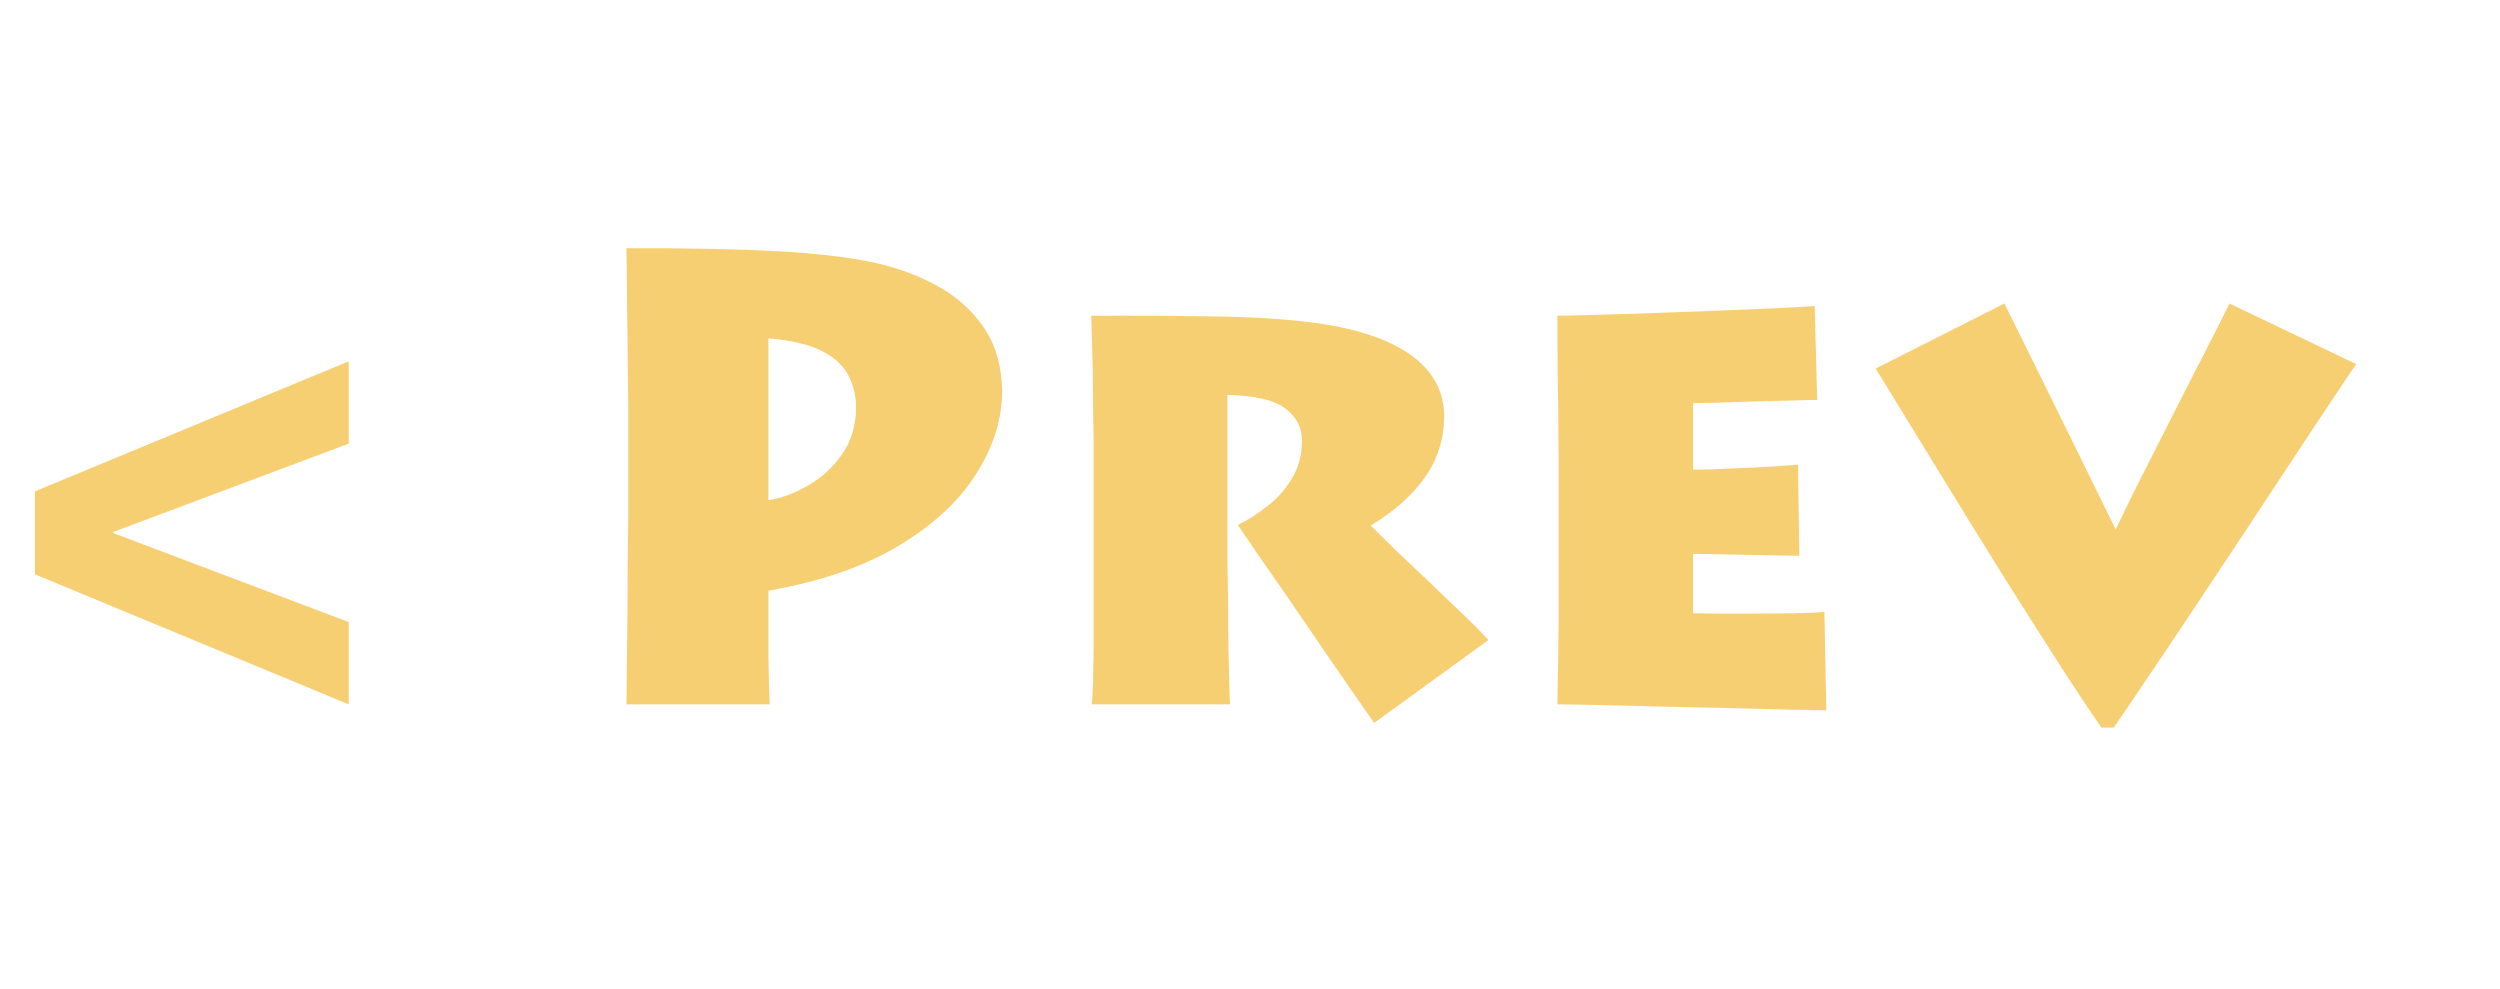<?xml version="1.0" encoding="UTF-8" standalone="no"?>
<svg xmlns:ffdec="https://www.free-decompiler.com/flash" xmlns:xlink="http://www.w3.org/1999/xlink" ffdec:objectType="text" height="29.9px" width="75.6px" xmlns="http://www.w3.org/2000/svg">
  <g transform="matrix(1.0, 0.0, 0.0, 1.0, 56.55, 2.0)">
    <g transform="matrix(1.0, 0.0, 0.0, 1.0, -56.55, -2.0)">
      <use fill="#f7cf73" height="29.9" transform="matrix(0.019, 0.0, 0.0, 0.019, 0.0, 21.3)" width="75.6" xlink:href="#font_Lithos_Pro_Regular__0"/>
    </g>
    <g transform="matrix(1.0, 0.0, 0.0, 1.0, -56.55, -2.0)">
      <use fill="#f7cf73" height="29.9" transform="matrix(0.019, 0.0, 0.0, 0.019, 16.9, 21.3)" width="75.6" xlink:href="#font_Lithos_Pro_Regular_P0"/>
      <use fill="#f7cf73" height="29.9" transform="matrix(0.019, 0.0, 0.0, 0.019, 31.2, 21.3)" width="75.6" xlink:href="#font_Lithos_Pro_Regular_r0"/>
      <use fill="#f7cf73" height="29.9" transform="matrix(0.019, 0.0, 0.0, 0.019, 45.3, 21.3)" width="75.6" xlink:href="#font_Lithos_Pro_Regular_e0"/>
      <use fill="#f7cf73" height="29.9" transform="matrix(0.019, 0.0, 0.0, 0.019, 56.7, 21.3)" width="75.6" xlink:href="#font_Lithos_Pro_Regular_v0"/>
    </g>
  </g>
  <defs>
    <g id="font_Lithos_Pro_Regular__0">
      <path d="M55.5 -207.0 L55.5 -207.0 55.5 -339.0 555.0 -546.0 555.0 -415.0 180.5 -274.5 180.5 -272.5 555.0 -131.0 555.0 0.0 55.5 -207.0" fill-rule="evenodd" stroke="none"/>
    </g>
    <g id="font_Lithos_Pro_Regular_P0">
      <path d="M333.5 -582.5 L333.5 -582.5 333.5 -325.0 Q364.0 -329.5 396.0 -348.0 428.0 -366.0 450.0 -397.0 472.0 -427.5 473.0 -470.0 473.5 -499.0 461.0 -523.0 449.0 -547.0 418.5 -562.5 388.0 -578.0 333.5 -582.5 M335.5 0.0 L335.5 0.0 107.5 0.0 Q108.0 -14.0 108.0 -47.5 108.5 -81.5 109.0 -126.0 109.5 -170.5 109.5 -216.5 110.0 -262.5 110.5 -301.5 110.5 -340.5 110.5 -363.0 L110.5 -475.5 Q110.5 -483.0 110.0 -509.0 110.0 -534.5 109.5 -569.0 109.0 -604.0 108.5 -638.0 108.0 -672.0 108.0 -696.0 107.5 -720.5 107.5 -726.0 253.0 -726.5 351.5 -721.0 450.0 -715.5 513.0 -700.5 565.0 -687.5 608.5 -662.5 652.0 -637.0 678.5 -596.5 704.5 -556.5 705.5 -499.0 705.5 -431.5 664.0 -366.5 623.0 -301.5 540.0 -252.0 457.5 -202.5 333.5 -181.0 L333.5 -153.5 Q333.5 -145.0 333.5 -124.0 333.5 -102.5 333.5 -77.0 334.0 -51.5 334.5 -30.0 335.0 -9.0 335.5 0.0" fill-rule="evenodd" stroke="none"/>
    </g>
    <g id="font_Lithos_Pro_Regular_r0">
      <path d="M311.5 -492.5 L311.5 -266.0 Q311.5 -255.5 311.5 -227.5 312.0 -199.0 312.5 -162.0 312.5 -125.5 313.0 -90.0 314.0 -54.5 314.5 -29.5 315.0 -5.0 315.5 0.0 L95.5 0.0 Q96.5 -7.0 97.5 -31.5 98.0 -56.0 98.5 -89.5 98.5 -123.0 98.5 -156.5 98.5 -190.0 98.5 -214.0 98.5 -238.5 98.5 -244.5 L98.5 -386.0 Q98.5 -394.5 98.5 -419.0 98.0 -443.0 97.5 -474.5 97.5 -506.0 97.0 -537.0 96.0 -568.0 95.5 -590.0 95.0 -612.5 94.5 -618.5 194.0 -619.0 285.0 -617.5 376.5 -616.5 444.5 -608.0 547.5 -595.0 602.0 -557.0 656.0 -519.0 656.5 -458.5 656.0 -404.5 626.0 -361.5 596.0 -319.0 539.5 -284.5 551.0 -273.0 577.0 -247.5 603.5 -222.5 634.5 -193.0 665.5 -163.0 691.5 -138.5 717.0 -113.5 727.0 -102.5 L545.0 29.5 Q537.5 19.0 516.0 -12.0 494.5 -43.0 466.0 -84.5 437.5 -126.0 409.0 -168.0 380.0 -209.5 358.0 -241.5 336.0 -273.5 328.0 -285.5 352.5 -297.5 375.5 -316.0 399.0 -334.0 414.0 -359.5 429.5 -384.5 430.0 -417.0 431.5 -448.5 405.5 -469.5 379.5 -491.0 311.5 -492.5" fill-rule="evenodd" stroke="none"/>
    </g>
    <g id="font_Lithos_Pro_Regular_e0">
      <path d="M519.5 -147.0 L522.5 9.5 Q510.0 9.5 468.5 8.5 427.5 7.5 371.0 6.0 315.0 5.0 257.5 3.5 200.5 2.0 156.0 1.0 112.0 0.0 94.5 0.0 95.0 -18.5 95.5 -56.0 96.0 -93.5 96.5 -136.0 96.5 -178.5 96.5 -211.0 96.5 -244.0 96.5 -253.0 L96.5 -368.5 Q96.5 -373.5 96.5 -397.5 96.0 -421.5 96.0 -455.0 95.5 -489.0 95.0 -523.5 95.0 -558.0 94.5 -584.0 94.5 -610.0 94.5 -618.5 113.0 -618.5 155.5 -620.0 198.5 -621.0 252.5 -623.0 307.0 -625.0 360.0 -627.0 413.0 -629.5 452.0 -631.0 491.5 -633.0 504.0 -634.0 L508.0 -484.5 Q494.0 -484.5 465.0 -483.5 435.5 -483.0 402.5 -482.0 369.0 -481.0 343.5 -480.0 317.5 -479.5 310.5 -479.5 L310.5 -373.5 Q318.0 -373.5 338.5 -374.0 359.0 -375.0 385.5 -376.0 412.0 -377.0 436.5 -378.5 461.5 -380.0 477.5 -381.5 L479.5 -236.5 Q469.5 -236.5 445.5 -237.0 421.5 -237.5 393.5 -238.0 365.0 -238.5 342.0 -239.0 319.0 -239.5 310.5 -239.5 L310.5 -145.0 Q320.0 -145.0 347.0 -144.5 373.5 -144.5 407.0 -144.5 441.0 -144.5 471.5 -145.0 502.0 -145.5 519.5 -147.0" fill-rule="evenodd" stroke="none"/>
    </g>
    <g id="font_Lithos_Pro_Regular_v0">
      <path d="M564.0 -638.0 L766.0 -541.5 Q757.0 -529.0 730.5 -489.0 704.0 -449.5 666.5 -392.5 629.0 -336.0 587.0 -272.0 544.5 -208.0 504.0 -147.0 463.5 -86.0 430.5 -37.5 398.0 11.0 380.0 37.0 L360.5 37.0 Q330.5 -6.0 288.5 -71.5 246.5 -137.0 200.0 -211.0 154.0 -285.0 112.0 -353.5 70.0 -422.0 40.0 -471.0 10.5 -519.5 1.0 -534.5 L206.0 -638.0 Q212.0 -625.5 229.0 -591.5 246.0 -557.0 268.5 -511.5 291.0 -466.0 314.0 -419.0 337.0 -372.5 355.5 -334.5 374.0 -297.0 383.0 -278.5 392.0 -297.5 411.0 -336.0 430.5 -375.0 455.0 -423.0 479.0 -470.5 502.5 -516.5 526.0 -562.5 543.0 -595.5 560.0 -629.0 564.0 -638.0" fill-rule="evenodd" stroke="none"/>
    </g>
  </defs>
</svg>
